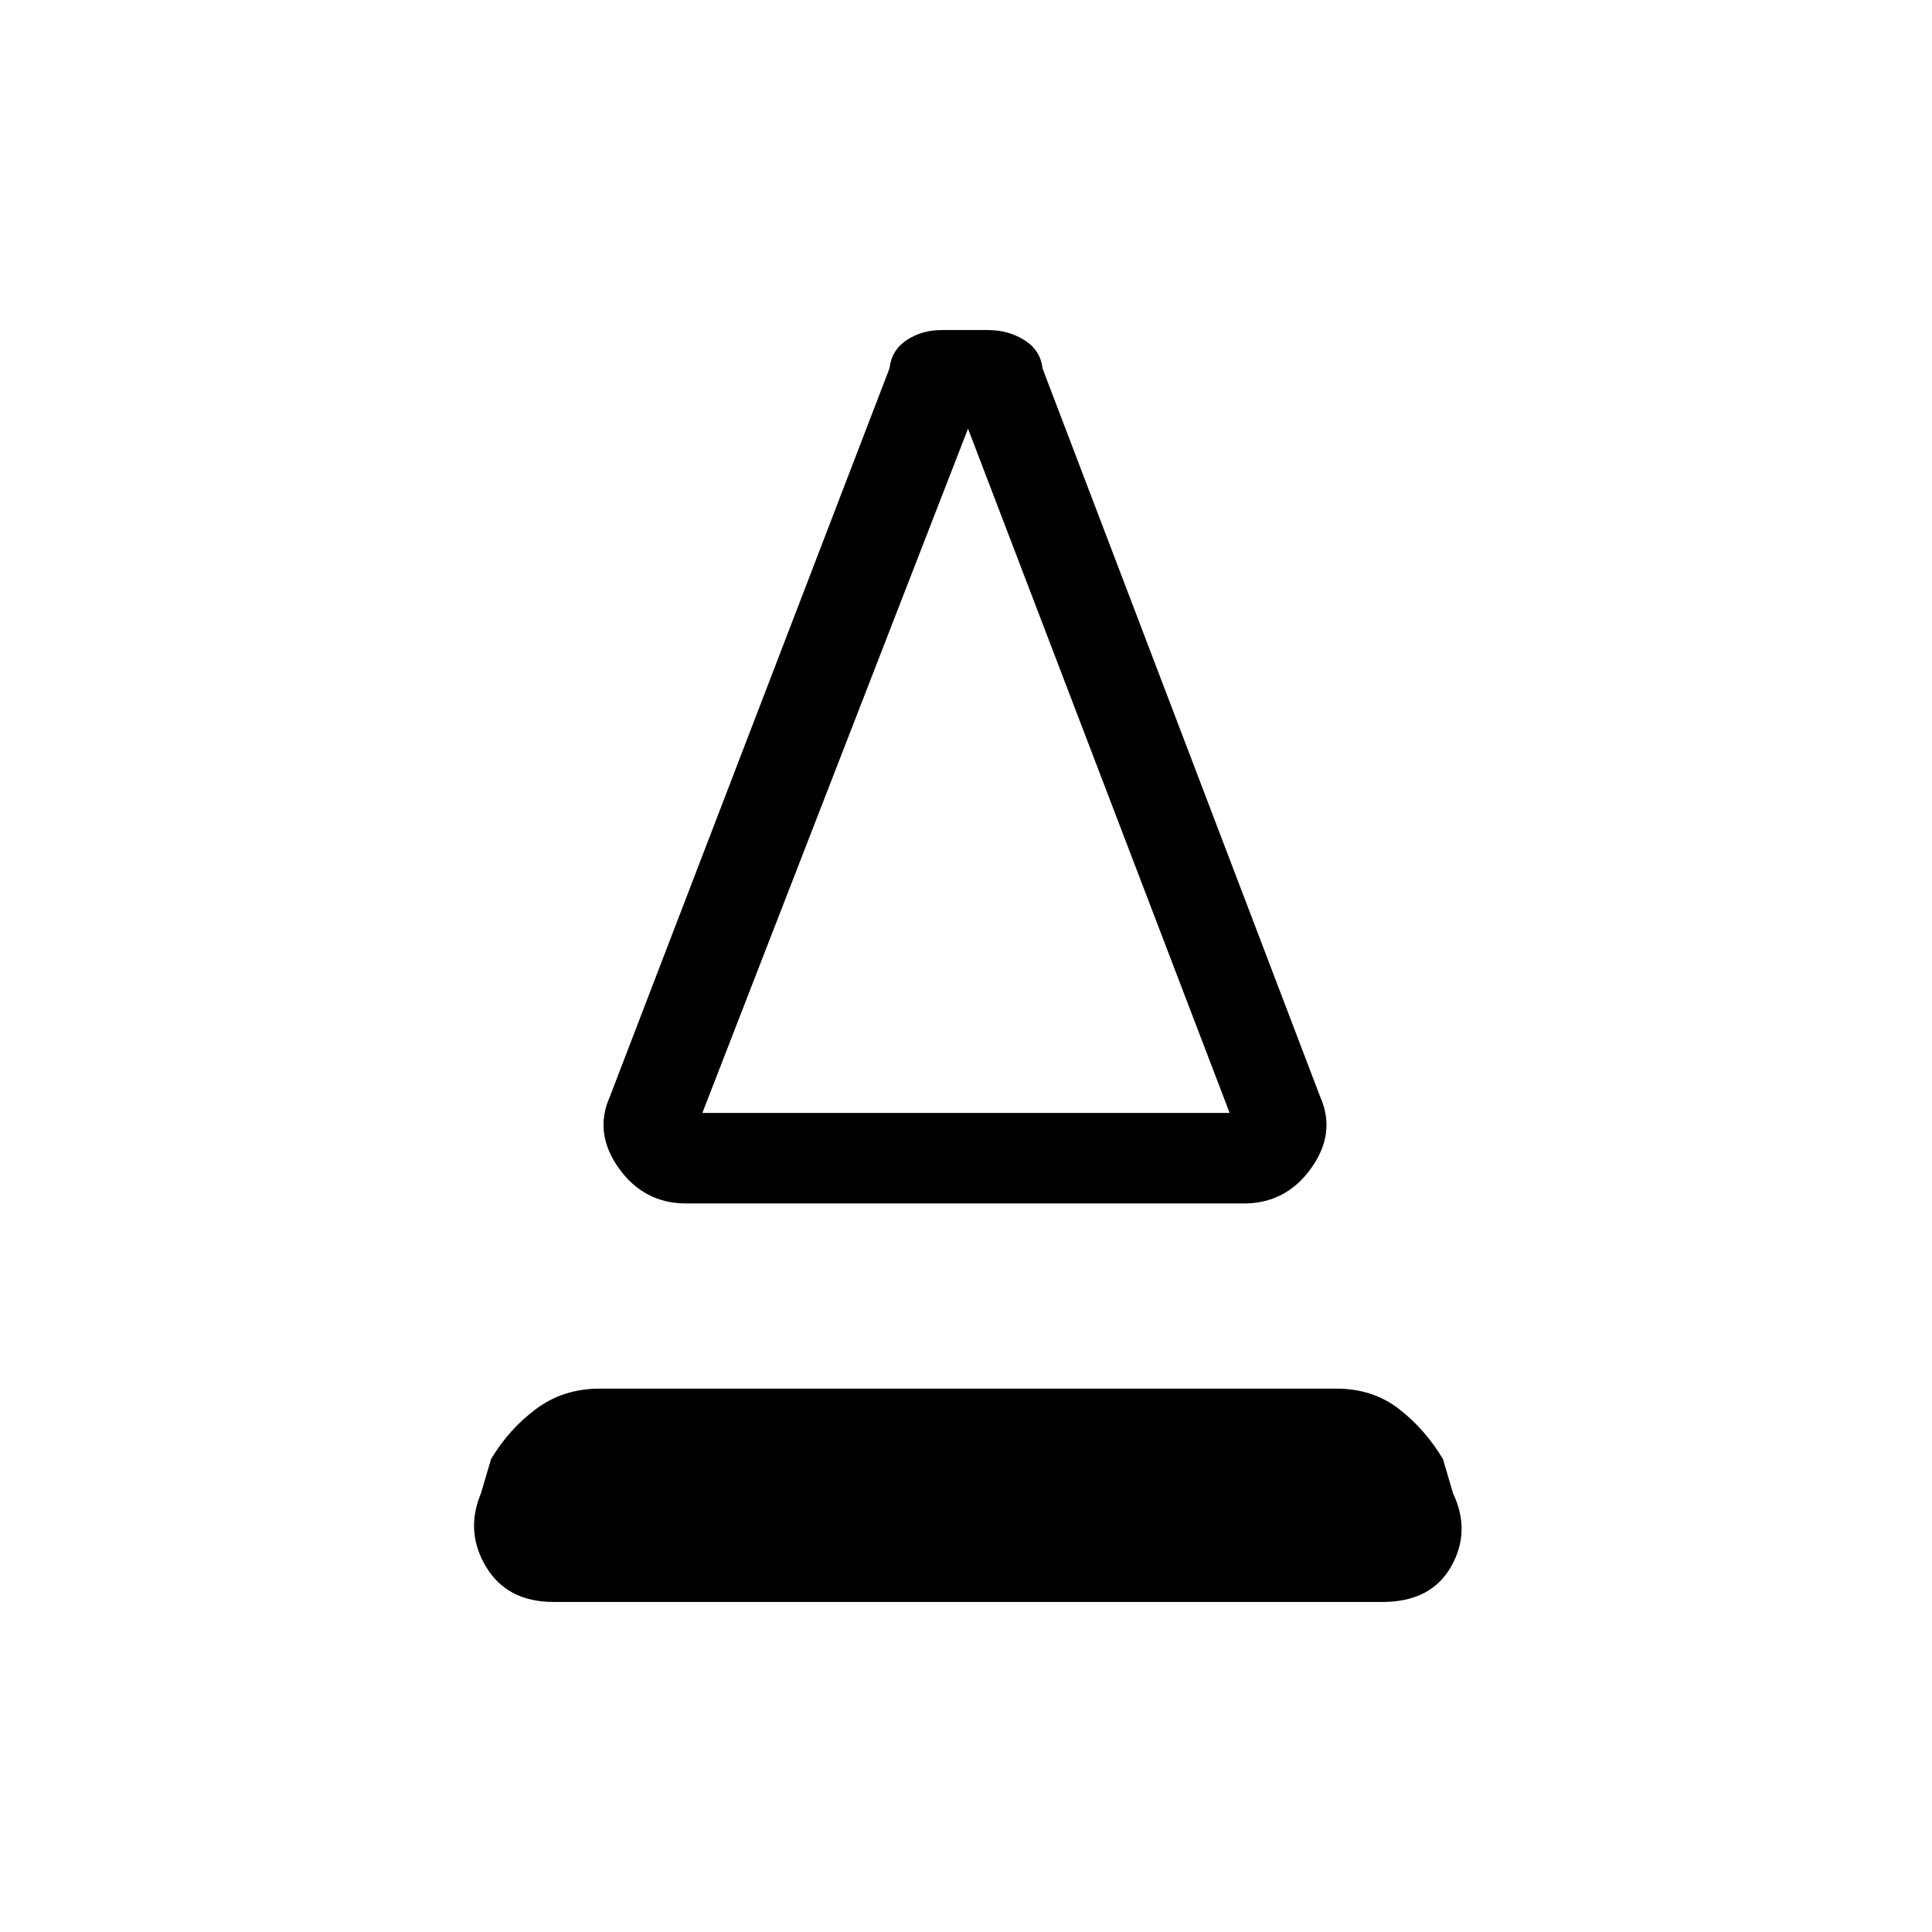 <svg xmlns="http://www.w3.org/2000/svg" height="20" viewBox="0 -960 960 960" width="20"><path d="M341-362q-21 0-33.5-17.5T303-415l139-362q1-9 8.5-14t17.5-5h23q10 0 18 5t9 14l138 362q8 18-4.5 35.5T618-362H341Zm8-45h262L481-747 349-407Zm0 0h262-262Zm-74 243q-23 0-33.5-17.5T239-218l5-17q9-15 22.5-25t31.5-10h366q18 0 31 10t22 25l5 17q9 19-1 36.5T687-164H275Z"/></svg>